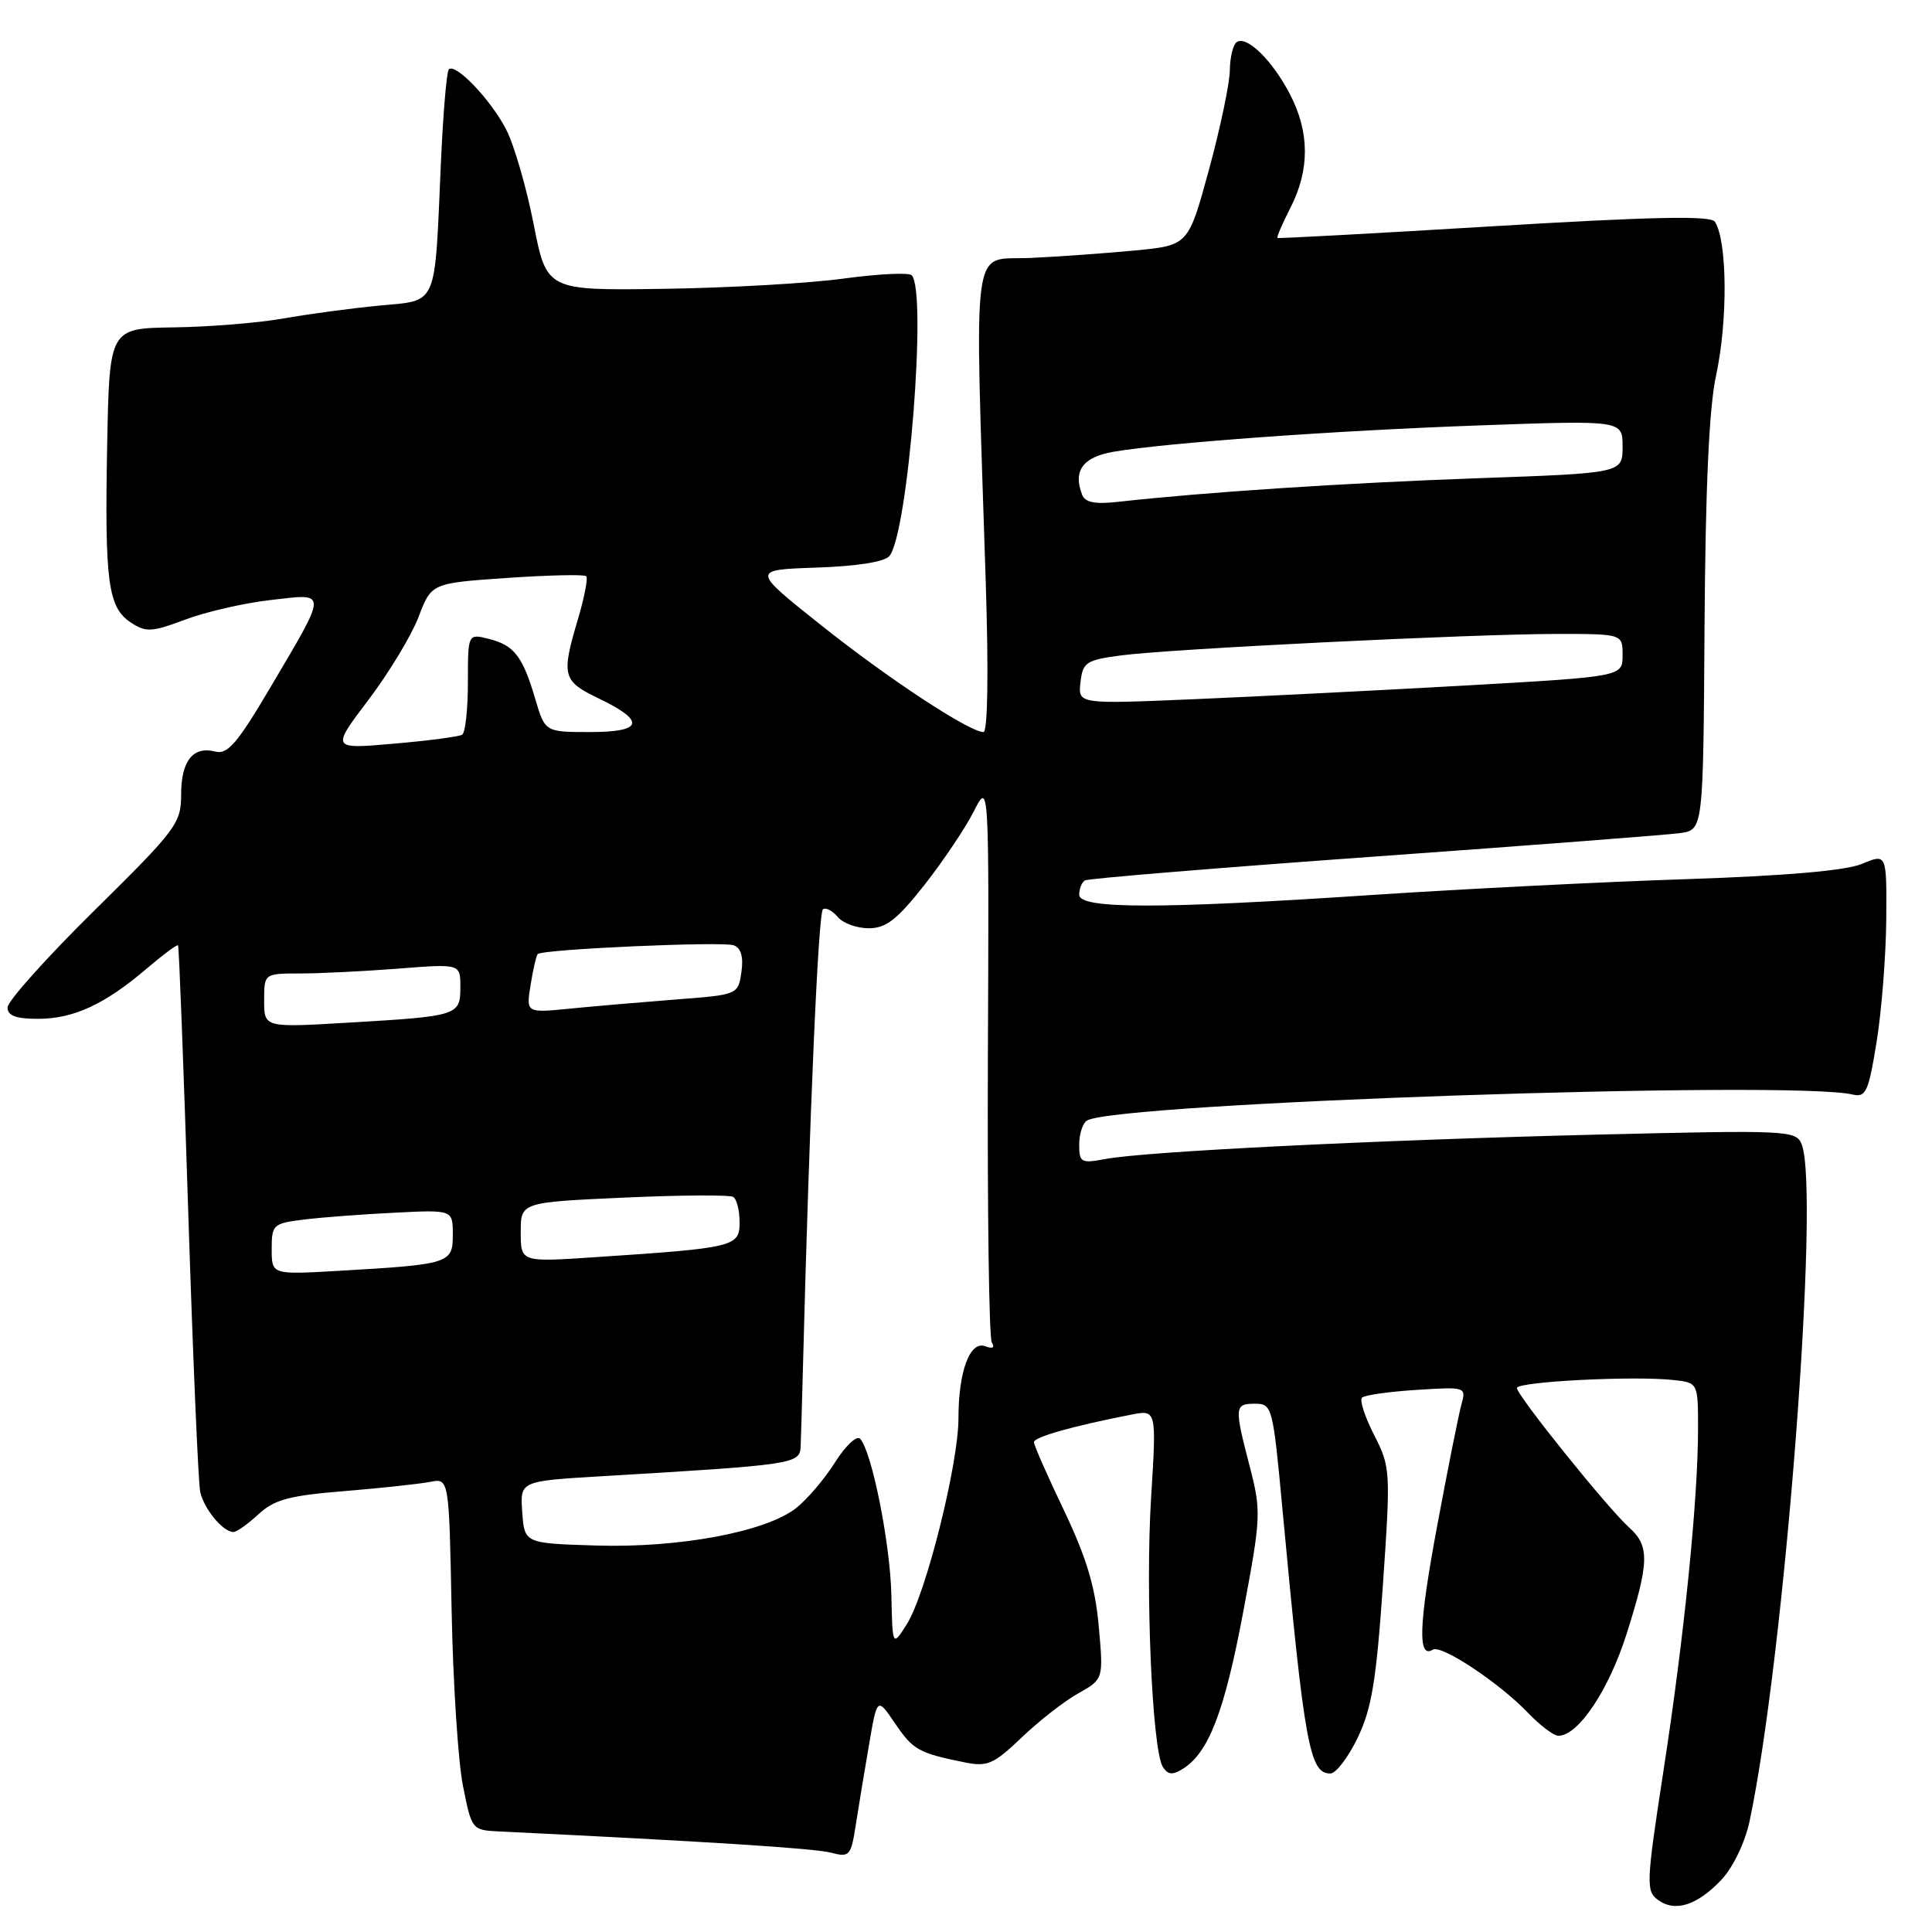 <?xml version="1.0" encoding="UTF-8" standalone="no"?>
<!DOCTYPE svg PUBLIC "-//W3C//DTD SVG 1.1//EN" "http://www.w3.org/Graphics/SVG/1.1/DTD/svg11.dtd" >
<svg xmlns="http://www.w3.org/2000/svg" xmlns:xlink="http://www.w3.org/1999/xlink" version="1.1" viewBox="0 0 256 256">
 <g >
 <path fill="currentColor"
d=" M 228.15 249.02 C 229.65 247.41 231.23 244.12 231.82 241.35 C 236.46 219.56 241.22 157.71 238.72 151.60 C 237.98 149.78 236.87 149.73 211.72 150.34 C 182.34 151.06 151.81 152.57 146.50 153.57 C 143.24 154.18 143.00 154.05 143.00 151.67 C 143.00 150.27 143.46 148.83 144.03 148.48 C 147.81 146.14 237.32 143.10 245.48 145.03 C 247.24 145.45 247.59 144.69 248.67 138.00 C 249.33 133.88 249.90 126.59 249.94 121.80 C 250.00 113.10 250.00 113.10 246.74 114.46 C 244.59 115.36 236.71 116.05 223.49 116.49 C 212.50 116.85 193.87 117.79 182.09 118.57 C 153.66 120.47 143.00 120.46 143.00 118.56 C 143.00 117.77 143.34 116.91 143.75 116.66 C 144.16 116.41 161.38 114.99 182.00 113.51 C 202.62 112.03 220.89 110.63 222.60 110.39 C 225.69 109.97 225.69 109.97 225.86 82.98 C 225.98 64.62 226.46 53.99 227.39 49.74 C 228.96 42.49 228.88 31.89 227.23 29.38 C 226.69 28.55 218.98 28.71 198.00 29.97 C 182.32 30.92 169.39 31.62 169.27 31.53 C 169.14 31.44 169.92 29.61 171.02 27.47 C 173.56 22.47 173.53 17.50 170.93 12.49 C 168.61 8.03 165.25 4.72 163.90 5.56 C 163.40 5.87 162.98 7.55 162.96 9.31 C 162.94 11.06 161.69 17.00 160.19 22.50 C 157.46 32.50 157.46 32.50 150.48 33.18 C 146.64 33.55 140.35 34.00 136.50 34.18 C 128.59 34.54 129.13 30.58 130.62 77.25 C 131.00 89.22 130.88 97.00 130.31 97.00 C 128.44 97.00 117.61 89.87 108.71 82.77 C 99.58 75.50 99.58 75.50 108.20 75.21 C 113.53 75.03 117.21 74.45 117.85 73.68 C 120.33 70.70 122.88 38.54 120.80 36.47 C 120.42 36.09 116.37 36.29 111.80 36.91 C 107.24 37.54 96.51 38.15 87.97 38.27 C 72.44 38.50 72.44 38.50 70.71 29.70 C 69.76 24.85 68.13 19.23 67.09 17.20 C 65.07 13.25 60.36 8.31 59.47 9.19 C 59.18 9.49 58.71 15.07 58.42 21.61 C 57.57 40.97 58.10 39.73 50.22 40.50 C 46.52 40.85 40.80 41.62 37.50 42.21 C 34.20 42.79 27.68 43.32 23.00 43.38 C 14.50 43.50 14.50 43.50 14.20 59.00 C 13.86 77.14 14.31 80.50 17.34 82.49 C 19.35 83.81 20.12 83.76 24.55 82.10 C 27.27 81.07 32.38 79.90 35.90 79.50 C 43.50 78.63 43.51 78.07 35.70 91.30 C 31.47 98.46 30.14 100.01 28.55 99.59 C 25.59 98.82 24.00 100.81 24.00 105.28 C 24.00 109.09 23.39 109.91 12.50 120.65 C 6.17 126.89 1.00 132.67 1.00 133.49 C 1.00 134.59 2.11 135.00 5.05 135.00 C 9.73 135.00 13.89 133.08 19.42 128.36 C 21.58 126.52 23.45 125.12 23.59 125.26 C 23.72 125.39 24.33 141.25 24.94 160.50 C 25.56 179.75 26.27 196.48 26.53 197.68 C 27.02 199.93 29.55 203.00 30.93 203.00 C 31.36 203.00 32.85 201.94 34.25 200.65 C 36.35 198.70 38.33 198.17 45.62 197.58 C 50.48 197.18 55.59 196.63 56.98 196.36 C 59.50 195.86 59.50 195.86 59.84 213.28 C 60.02 222.87 60.70 233.36 61.34 236.60 C 62.48 242.40 62.56 242.50 66.00 242.67 C 93.82 244.01 107.97 244.92 110.11 245.49 C 112.56 246.14 112.76 245.92 113.39 241.84 C 113.76 239.45 114.55 234.66 115.15 231.19 C 116.23 224.87 116.23 224.87 118.60 228.36 C 120.99 231.88 121.72 232.29 127.86 233.53 C 130.84 234.13 131.68 233.76 135.36 230.24 C 137.64 228.06 141.01 225.42 142.86 224.39 C 146.22 222.50 146.22 222.50 145.59 215.50 C 145.13 210.27 143.96 206.39 140.99 200.15 C 138.79 195.56 137.00 191.49 137.00 191.09 C 137.00 190.42 142.19 188.95 149.88 187.45 C 153.25 186.79 153.25 186.79 152.53 198.39 C 151.75 210.82 152.67 231.85 154.08 234.12 C 154.74 235.17 155.36 235.24 156.72 234.39 C 160.14 232.27 162.24 226.83 164.71 213.71 C 167.10 201.00 167.13 200.27 165.60 194.34 C 163.53 186.37 163.57 186.00 166.31 186.00 C 168.56 186.00 168.67 186.41 169.91 199.75 C 172.85 231.28 173.52 235.00 176.28 235.00 C 177.01 235.00 178.63 232.89 179.88 230.30 C 181.74 226.47 182.36 222.76 183.24 210.05 C 184.28 194.88 184.25 194.39 182.08 190.15 C 180.86 187.76 180.13 185.53 180.47 185.20 C 180.80 184.86 184.05 184.40 187.69 184.17 C 194.24 183.75 194.29 183.77 193.64 186.12 C 193.28 187.43 191.82 194.72 190.41 202.31 C 187.99 215.32 187.83 219.84 189.86 218.59 C 190.99 217.89 198.65 222.98 202.44 226.93 C 204.05 228.62 205.88 230.00 206.50 230.00 C 209.12 230.00 213.17 223.95 215.52 216.54 C 218.55 206.99 218.60 204.85 215.87 202.40 C 213.05 199.88 201.00 184.90 201.00 183.92 C 201.00 183.07 216.53 182.28 221.75 182.86 C 225.00 183.22 225.00 183.22 225.00 189.36 C 224.99 198.76 223.17 216.80 220.44 234.50 C 218.13 249.52 218.08 250.58 219.69 251.75 C 221.96 253.42 224.92 252.47 228.15 249.02 Z  M 118.11 211.36 C 117.97 204.56 115.52 192.30 113.97 190.64 C 113.53 190.16 112.04 191.57 110.65 193.76 C 109.27 195.96 106.95 198.68 105.50 199.82 C 101.49 202.98 90.00 205.13 79.00 204.79 C 69.50 204.50 69.50 204.50 69.20 200.37 C 68.90 196.25 68.90 196.25 79.70 195.61 C 105.35 194.09 105.99 193.99 106.09 191.65 C 106.14 190.47 106.28 185.68 106.40 181.00 C 107.26 147.76 108.43 120.85 109.05 120.47 C 109.45 120.22 110.33 120.69 111.01 121.51 C 111.69 122.33 113.53 123.00 115.11 123.00 C 117.40 123.00 118.87 121.86 122.50 117.25 C 124.98 114.09 127.93 109.70 129.04 107.50 C 131.06 103.50 131.06 103.50 130.90 140.14 C 130.82 160.29 131.05 177.27 131.42 177.88 C 131.85 178.57 131.53 178.76 130.57 178.39 C 128.53 177.60 127.00 181.69 127.00 187.94 C 127.00 194.00 122.68 211.24 120.16 215.21 C 118.26 218.21 118.26 218.21 118.11 211.36 Z  M 36.00 165.51 C 36.00 162.27 36.19 162.10 40.25 161.60 C 42.59 161.31 47.99 160.90 52.25 160.69 C 60.00 160.30 60.00 160.30 60.00 163.60 C 60.00 167.42 59.61 167.54 44.75 168.40 C 36.00 168.90 36.00 168.90 36.00 165.51 Z  M 69.00 163.27 C 69.00 159.31 69.00 159.31 82.66 158.69 C 90.17 158.35 96.69 158.31 97.16 158.60 C 97.62 158.88 98.00 160.40 98.00 161.97 C 98.00 165.20 97.35 165.36 78.75 166.59 C 69.00 167.24 69.00 167.24 69.00 163.27 Z  M 35.00 132.58 C 35.00 129.00 35.00 129.00 39.75 128.99 C 42.36 128.99 48.21 128.70 52.75 128.35 C 61.00 127.70 61.00 127.70 61.00 130.78 C 61.00 134.56 60.74 134.65 46.25 135.50 C 35.00 136.17 35.00 136.17 35.00 132.58 Z  M 70.31 130.49 C 70.64 128.43 71.07 126.60 71.25 126.42 C 71.89 125.77 95.81 124.71 97.24 125.26 C 98.20 125.63 98.53 126.81 98.24 128.81 C 97.80 131.80 97.77 131.81 89.65 132.43 C 85.17 132.78 78.85 133.32 75.60 133.64 C 69.70 134.23 69.70 134.23 70.31 130.49 Z  M 48.81 92.75 C 51.53 89.16 54.52 84.21 55.46 81.75 C 57.17 77.27 57.17 77.27 67.20 76.58 C 72.71 76.20 77.43 76.10 77.68 76.35 C 77.93 76.60 77.43 79.18 76.57 82.08 C 74.36 89.51 74.55 90.25 79.24 92.50 C 85.60 95.55 85.26 97.00 78.19 97.00 C 72.22 97.00 72.22 97.00 70.92 92.60 C 69.25 86.94 68.12 85.49 64.75 84.65 C 62.00 83.96 62.00 83.96 62.00 90.42 C 62.00 93.97 61.66 97.09 61.24 97.35 C 60.82 97.61 56.75 98.15 52.18 98.54 C 43.88 99.27 43.88 99.27 48.81 92.75 Z  M 143.17 90.41 C 143.47 87.76 143.91 87.46 148.50 86.85 C 154.99 85.98 195.18 84.00 206.35 84.00 C 215.00 84.00 215.00 84.00 215.00 86.83 C 215.00 89.65 215.00 89.65 194.25 90.83 C 182.84 91.47 166.60 92.29 158.17 92.65 C 142.84 93.30 142.84 93.30 143.17 90.41 Z  M 143.38 65.54 C 142.16 62.37 143.49 60.56 147.55 59.86 C 154.62 58.66 176.92 57.05 196.25 56.36 C 215.00 55.69 215.00 55.69 215.00 59.19 C 215.00 62.69 215.00 62.69 195.75 63.37 C 178.30 63.99 159.57 65.22 148.21 66.49 C 145.09 66.84 143.78 66.59 143.38 65.54 Z "/>
</g>
</svg>